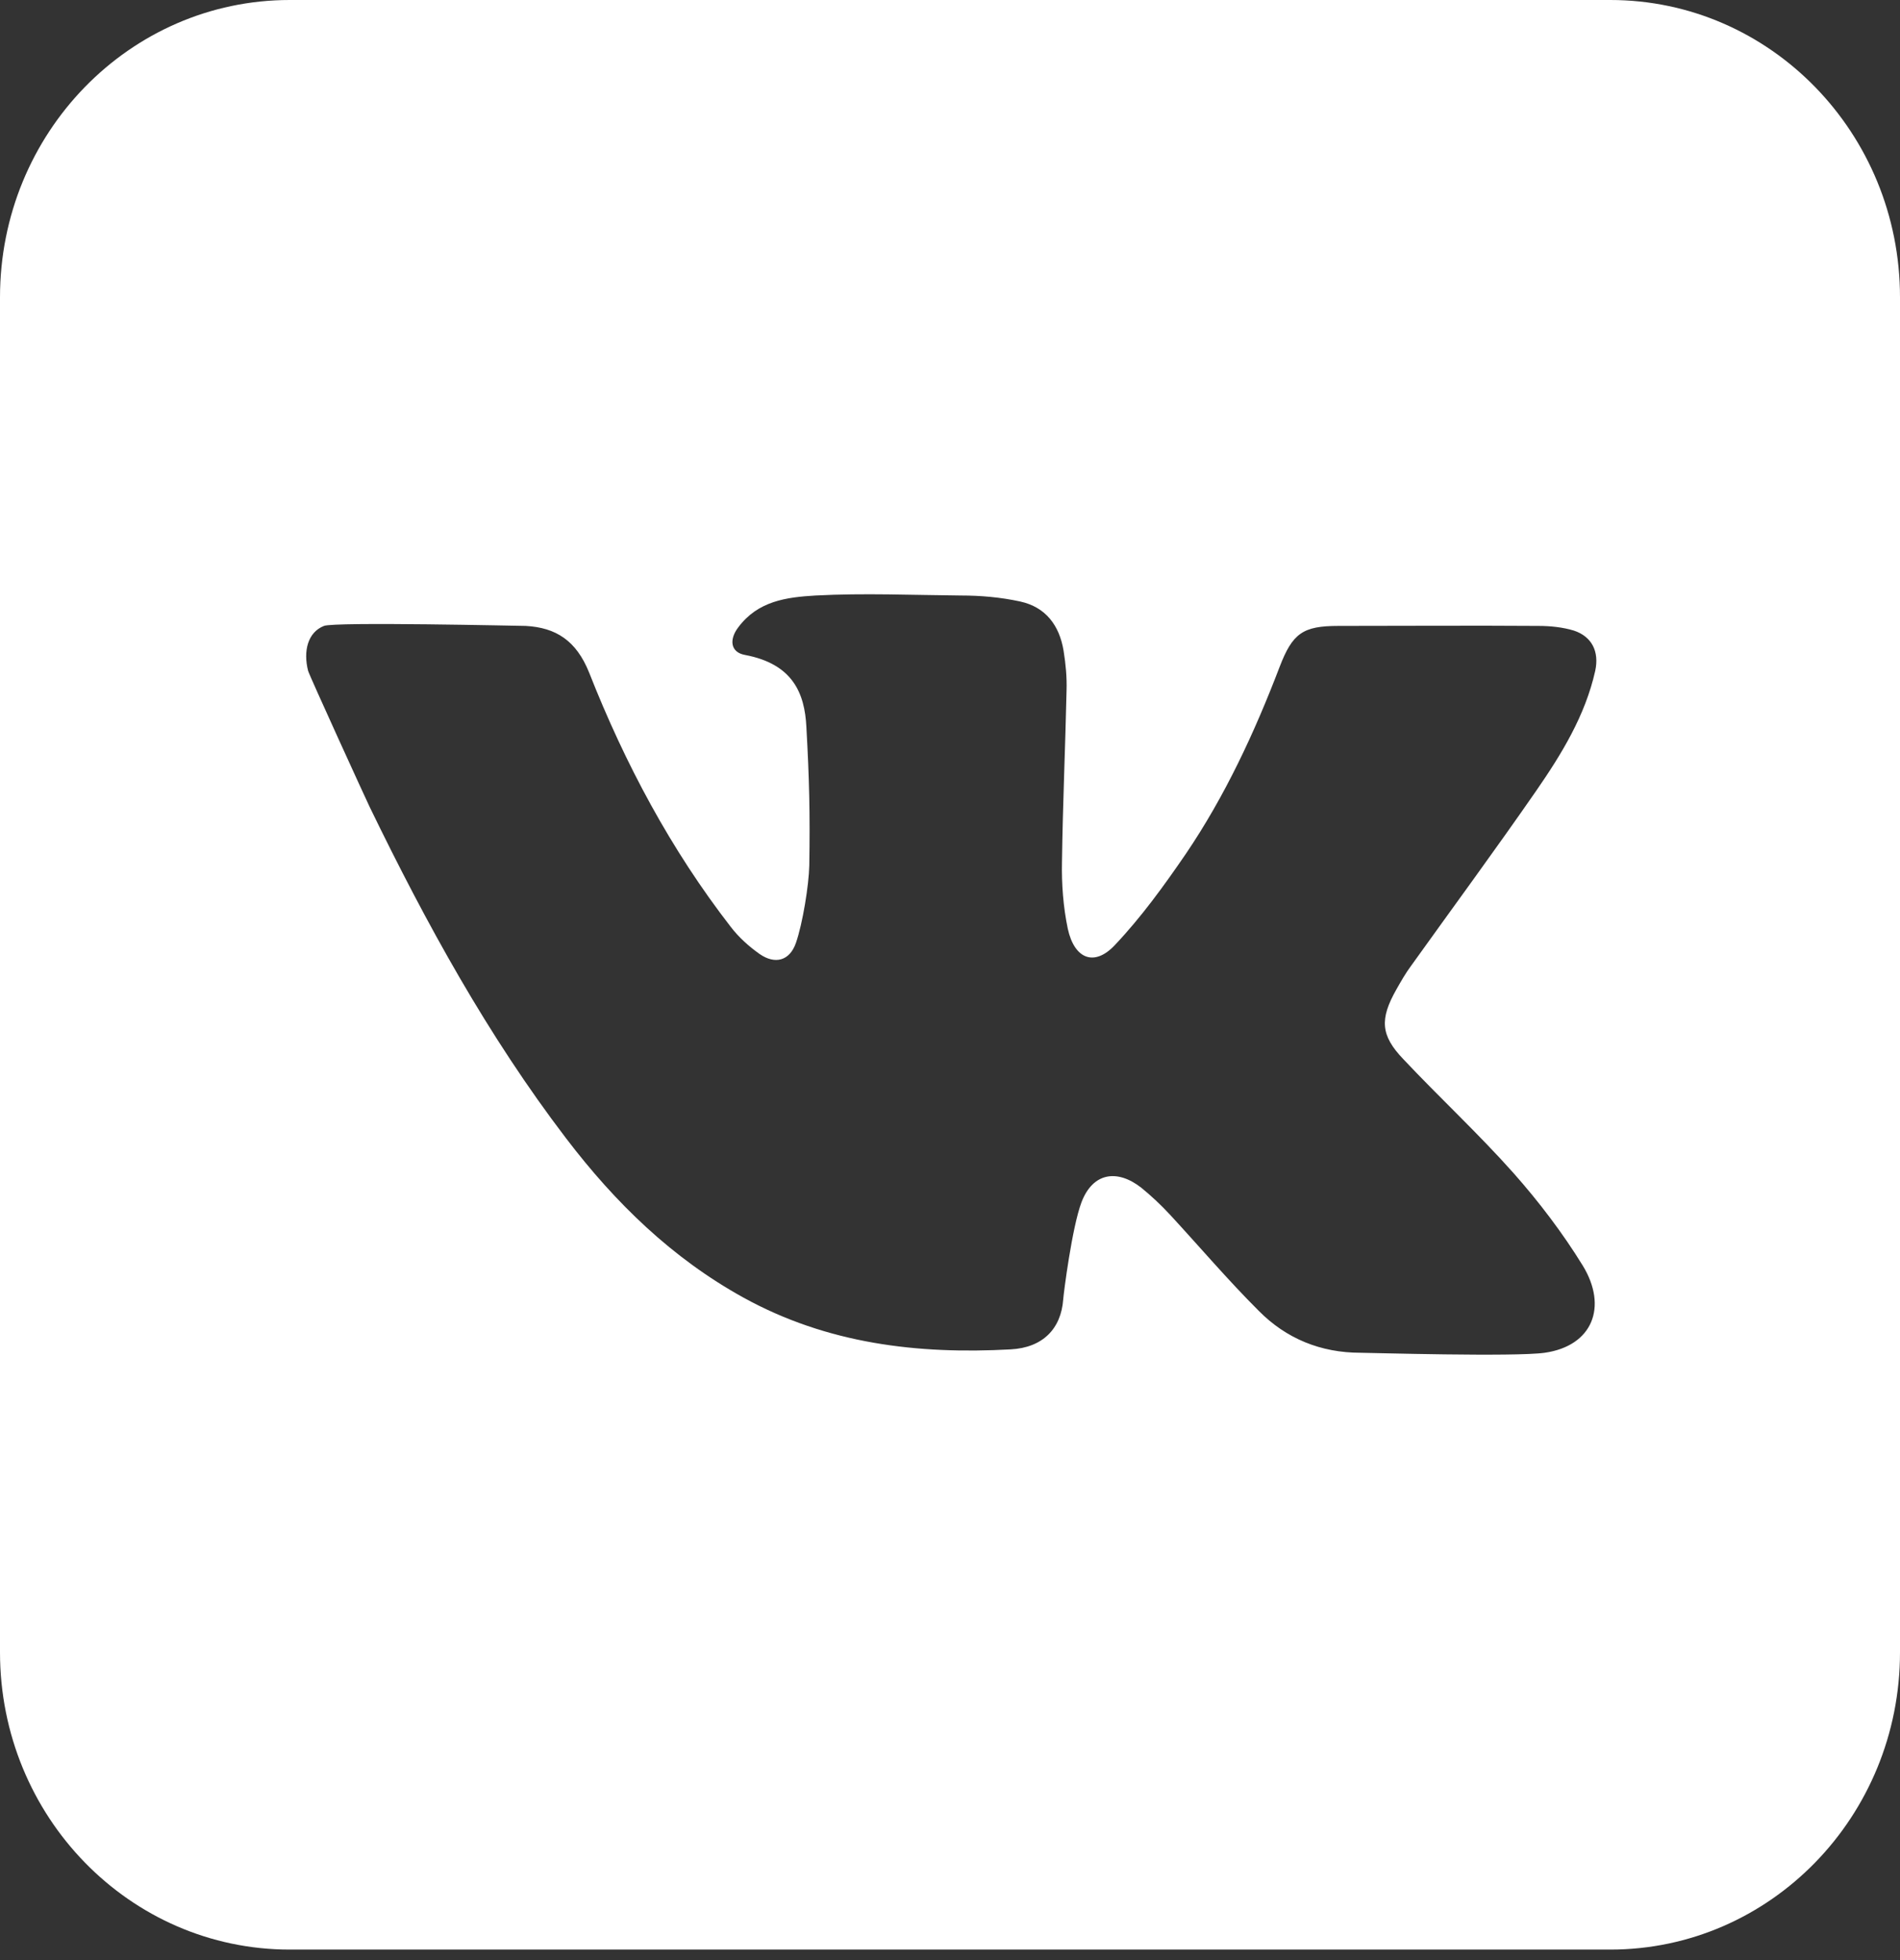 <svg width="32" height="33" viewBox="0 0 32 33" fill="none" xmlns="http://www.w3.org/2000/svg">
<rect x="0" y="0" width="32" height="33" fill="#333333" stroke="none"/>
<path d="M0 5.006V27.817C0 30.583 2.184 32.823 4.88 32.823H27.12C29.816 32.823 32 30.583 32 27.817V5.006C32 2.24 29.816 0 27.12 0H4.88C2.184 0 0 2.24 0 5.006ZM23.637 17.834C24.247 18.482 24.901 19.087 25.491 19.75C25.919 20.233 26.319 20.759 26.656 21.306C27.084 22.005 26.818 22.66 26.017 22.775C25.512 22.847 23.04 22.775 22.913 22.775C22.246 22.775 21.663 22.538 21.2 22.069C20.68 21.551 20.203 20.989 19.704 20.449C19.55 20.283 19.388 20.132 19.22 19.995C18.812 19.678 18.405 19.743 18.215 20.24C18.054 20.665 17.913 21.781 17.907 21.875C17.871 22.372 17.562 22.689 17.022 22.718C15.456 22.804 13.932 22.624 12.521 21.846C11.32 21.183 10.365 20.254 9.536 19.167C8.216 17.438 7.177 15.544 6.229 13.592C6.179 13.491 5.217 11.388 5.189 11.294C5.105 10.963 5.182 10.646 5.456 10.538C5.625 10.466 8.799 10.538 8.855 10.538C9.361 10.566 9.705 10.783 9.922 11.323C10.526 12.857 11.299 14.305 12.31 15.608C12.443 15.781 12.612 15.933 12.794 16.062C13.054 16.242 13.3 16.177 13.405 15.875C13.518 15.551 13.623 14.903 13.63 14.571C13.644 13.693 13.63 13.116 13.581 12.238C13.553 11.676 13.356 11.179 12.549 11.027C12.303 10.984 12.275 10.768 12.436 10.559C12.766 10.12 13.237 10.055 13.735 10.026C14.55 9.983 15.371 10.019 16.186 10.026C16.516 10.026 16.853 10.055 17.183 10.127C17.612 10.221 17.843 10.53 17.913 10.956C17.949 11.179 17.97 11.402 17.963 11.625C17.942 12.583 17.899 13.549 17.886 14.507C17.878 14.881 17.907 15.27 17.984 15.637C18.096 16.149 18.433 16.278 18.777 15.911C19.22 15.443 19.606 14.91 19.971 14.377C20.631 13.404 21.13 12.331 21.551 11.229C21.769 10.66 21.944 10.538 22.541 10.538C23.665 10.538 24.788 10.53 25.912 10.538C26.108 10.538 26.319 10.559 26.509 10.617C26.811 10.718 26.937 10.97 26.867 11.294C26.698 12.05 26.298 12.699 25.87 13.318C25.181 14.312 24.465 15.284 23.763 16.264C23.672 16.386 23.595 16.523 23.517 16.66C23.236 17.157 23.25 17.431 23.637 17.834Z" fill="white"/>
</svg>
